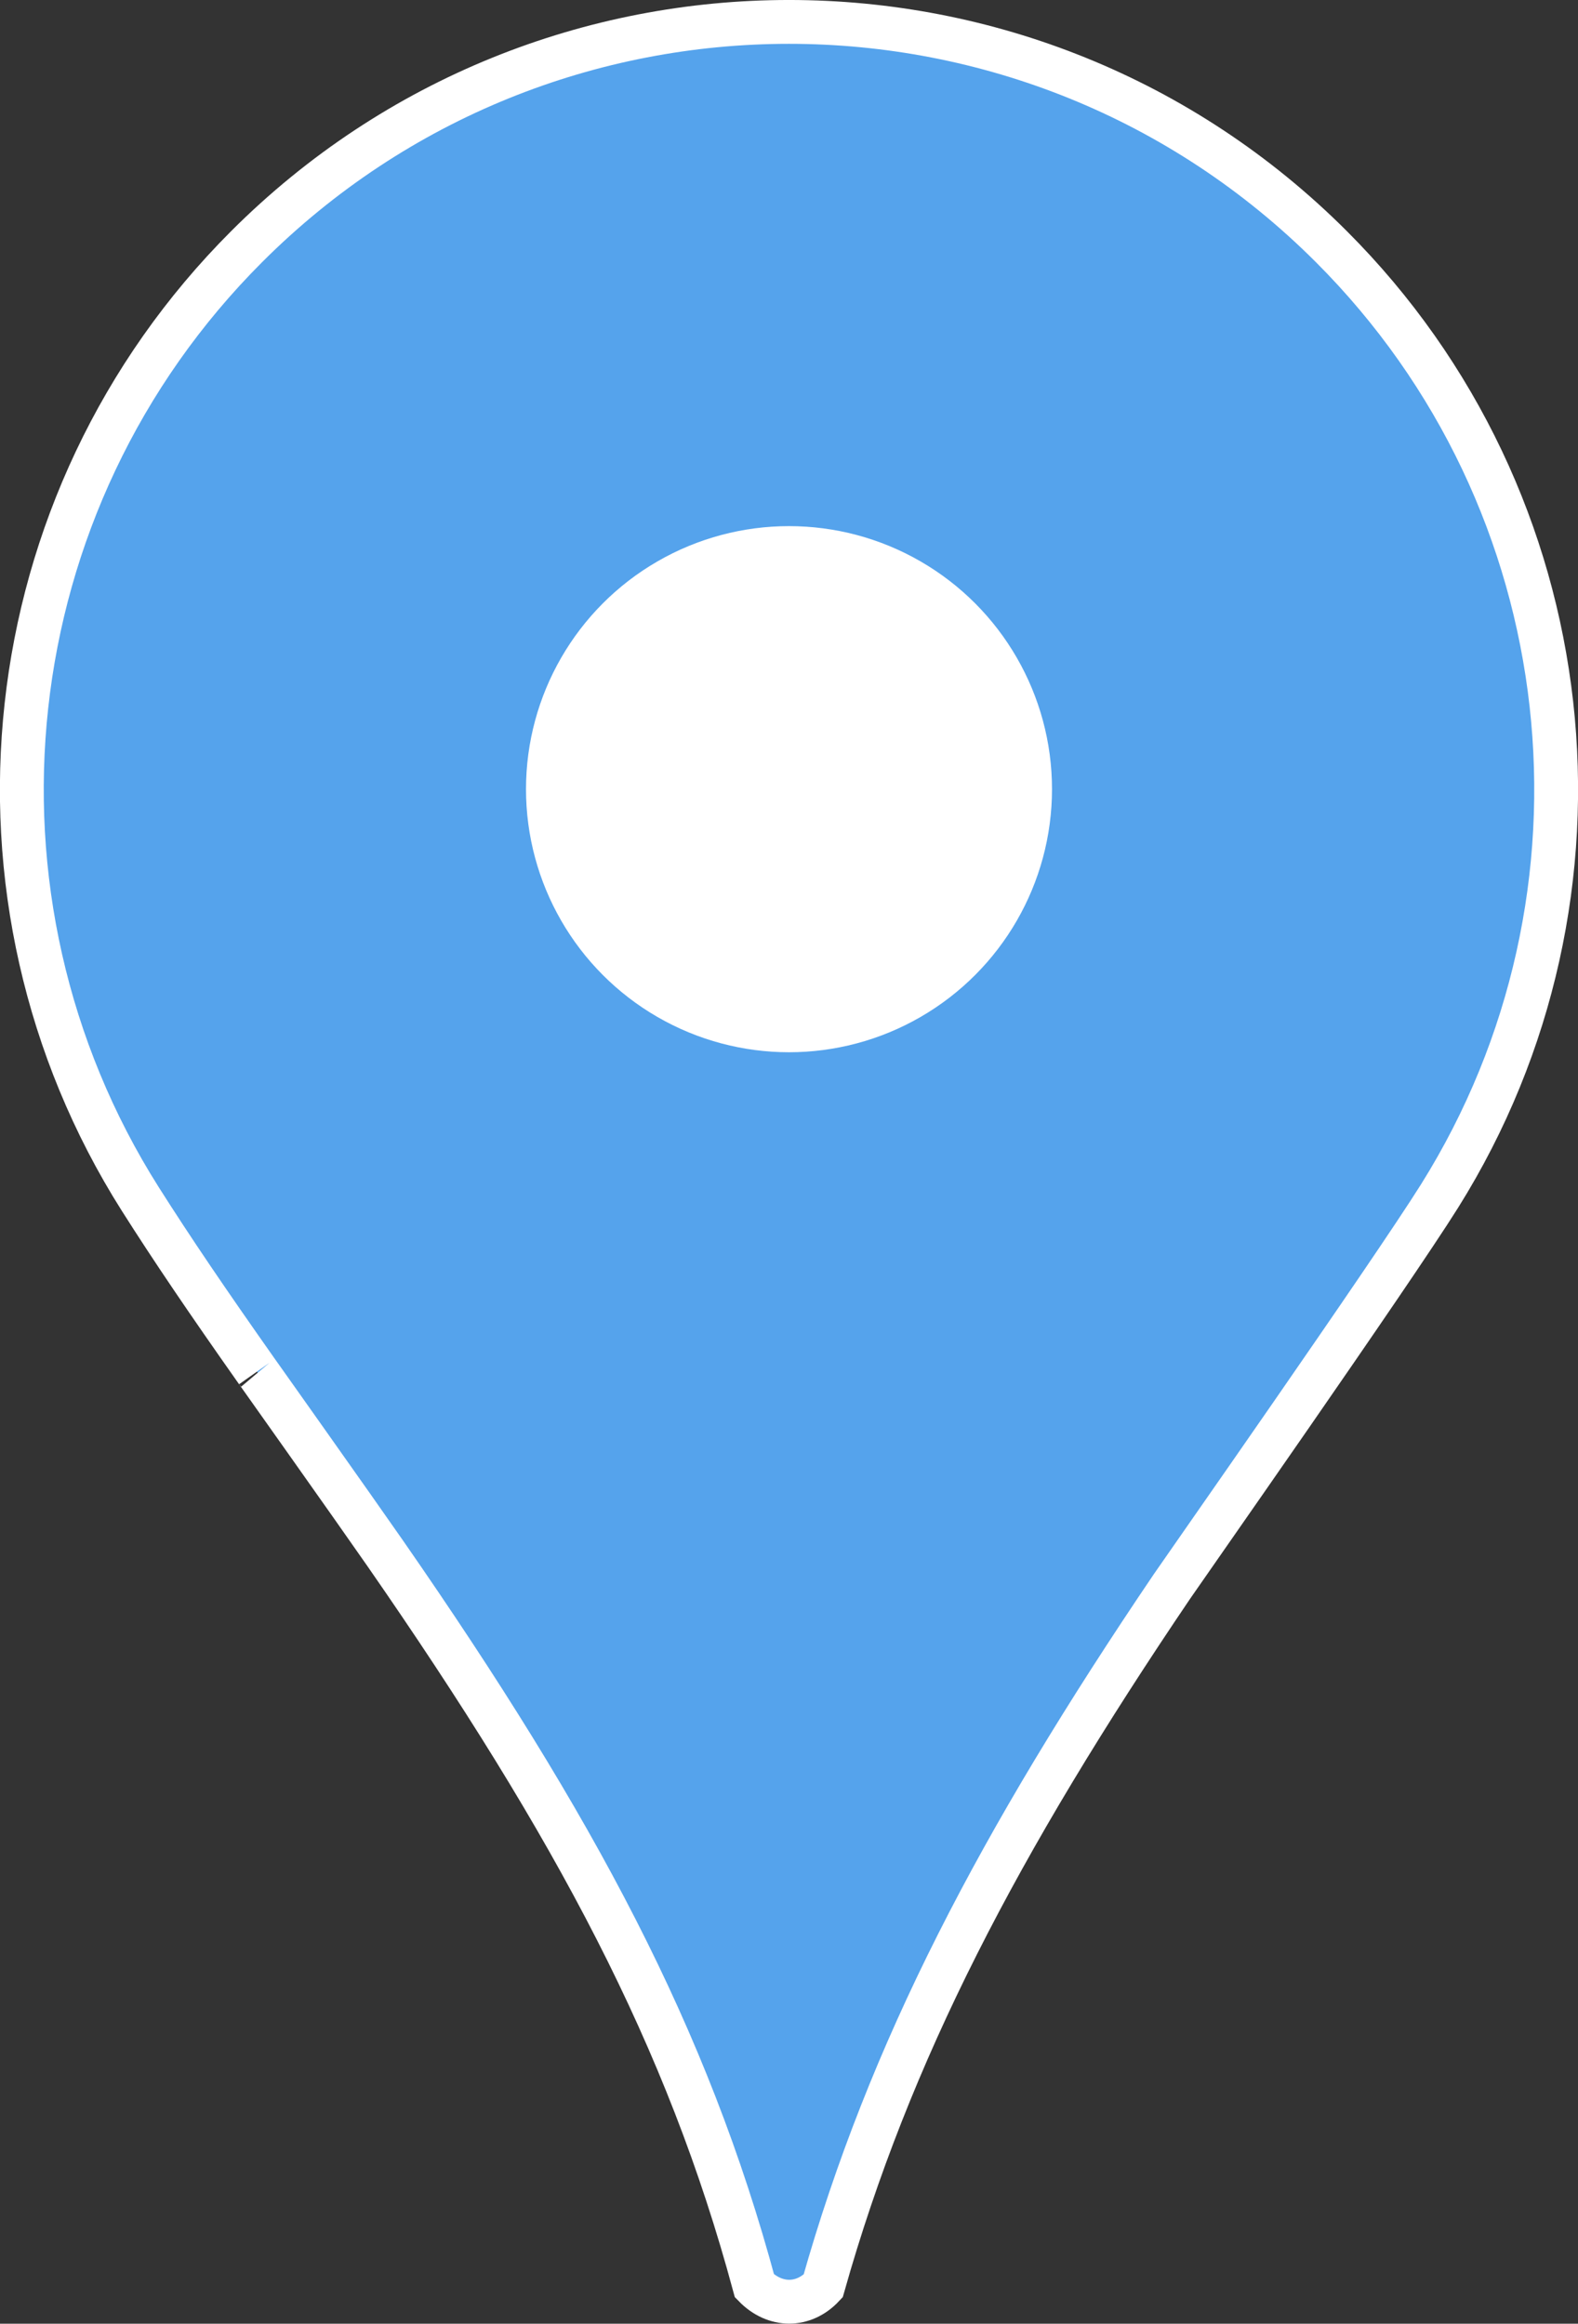 <?xml version="1.0" encoding="UTF-8"?>
<svg width="36px" height="53px" viewBox="0 0 36 53" version="1.1" xmlns="http://www.w3.org/2000/svg" xmlns:xlink="http://www.w3.org/1999/xlink">
    <rect x="0" y="0" width="36" height="53" fill="#333333" stroke="none"/>
    <!-- Generator: Sketch 52.5 (67469) - http://www.bohemiancoding.com/sketch -->
    <title>marker_star_4</title>
    <desc>Created with Sketch.</desc>
    <g id="marker_star_4" stroke="none" stroke-width="0" fill="none" fill-rule="evenodd">
        <g id="Group-5-Copy-156" stroke="#000000">
            <path stroke="#fff" stroke-width="1"  d="M17.212,52.137 C17.679,52.618 18.334,52.617 18.779,52.14 C20.288,46.797 22.792,42.011 26.738,36.183 C26.969,35.842 31.738,29.042 32.845,27.274 C37.136,20.419 36.17,11.421 30.374,5.626 C23.54,-1.209 12.46,-1.209 5.626,5.626 C-0.192,11.443 -1.142,20.486 3.2,27.347 C3.927,28.494 4.731,29.678 5.863,31.284 C5.709,31.066 8.115,34.459 8.791,35.433 C13.137,41.695 15.685,46.473 17.212,52.137 Z" id="Rectangle-Copy-17" fill="#55a3ec"></path>
            <circle cx="18" cy="18" r="6" fill="#fff"/>
        </g>
    </g>
</svg>
